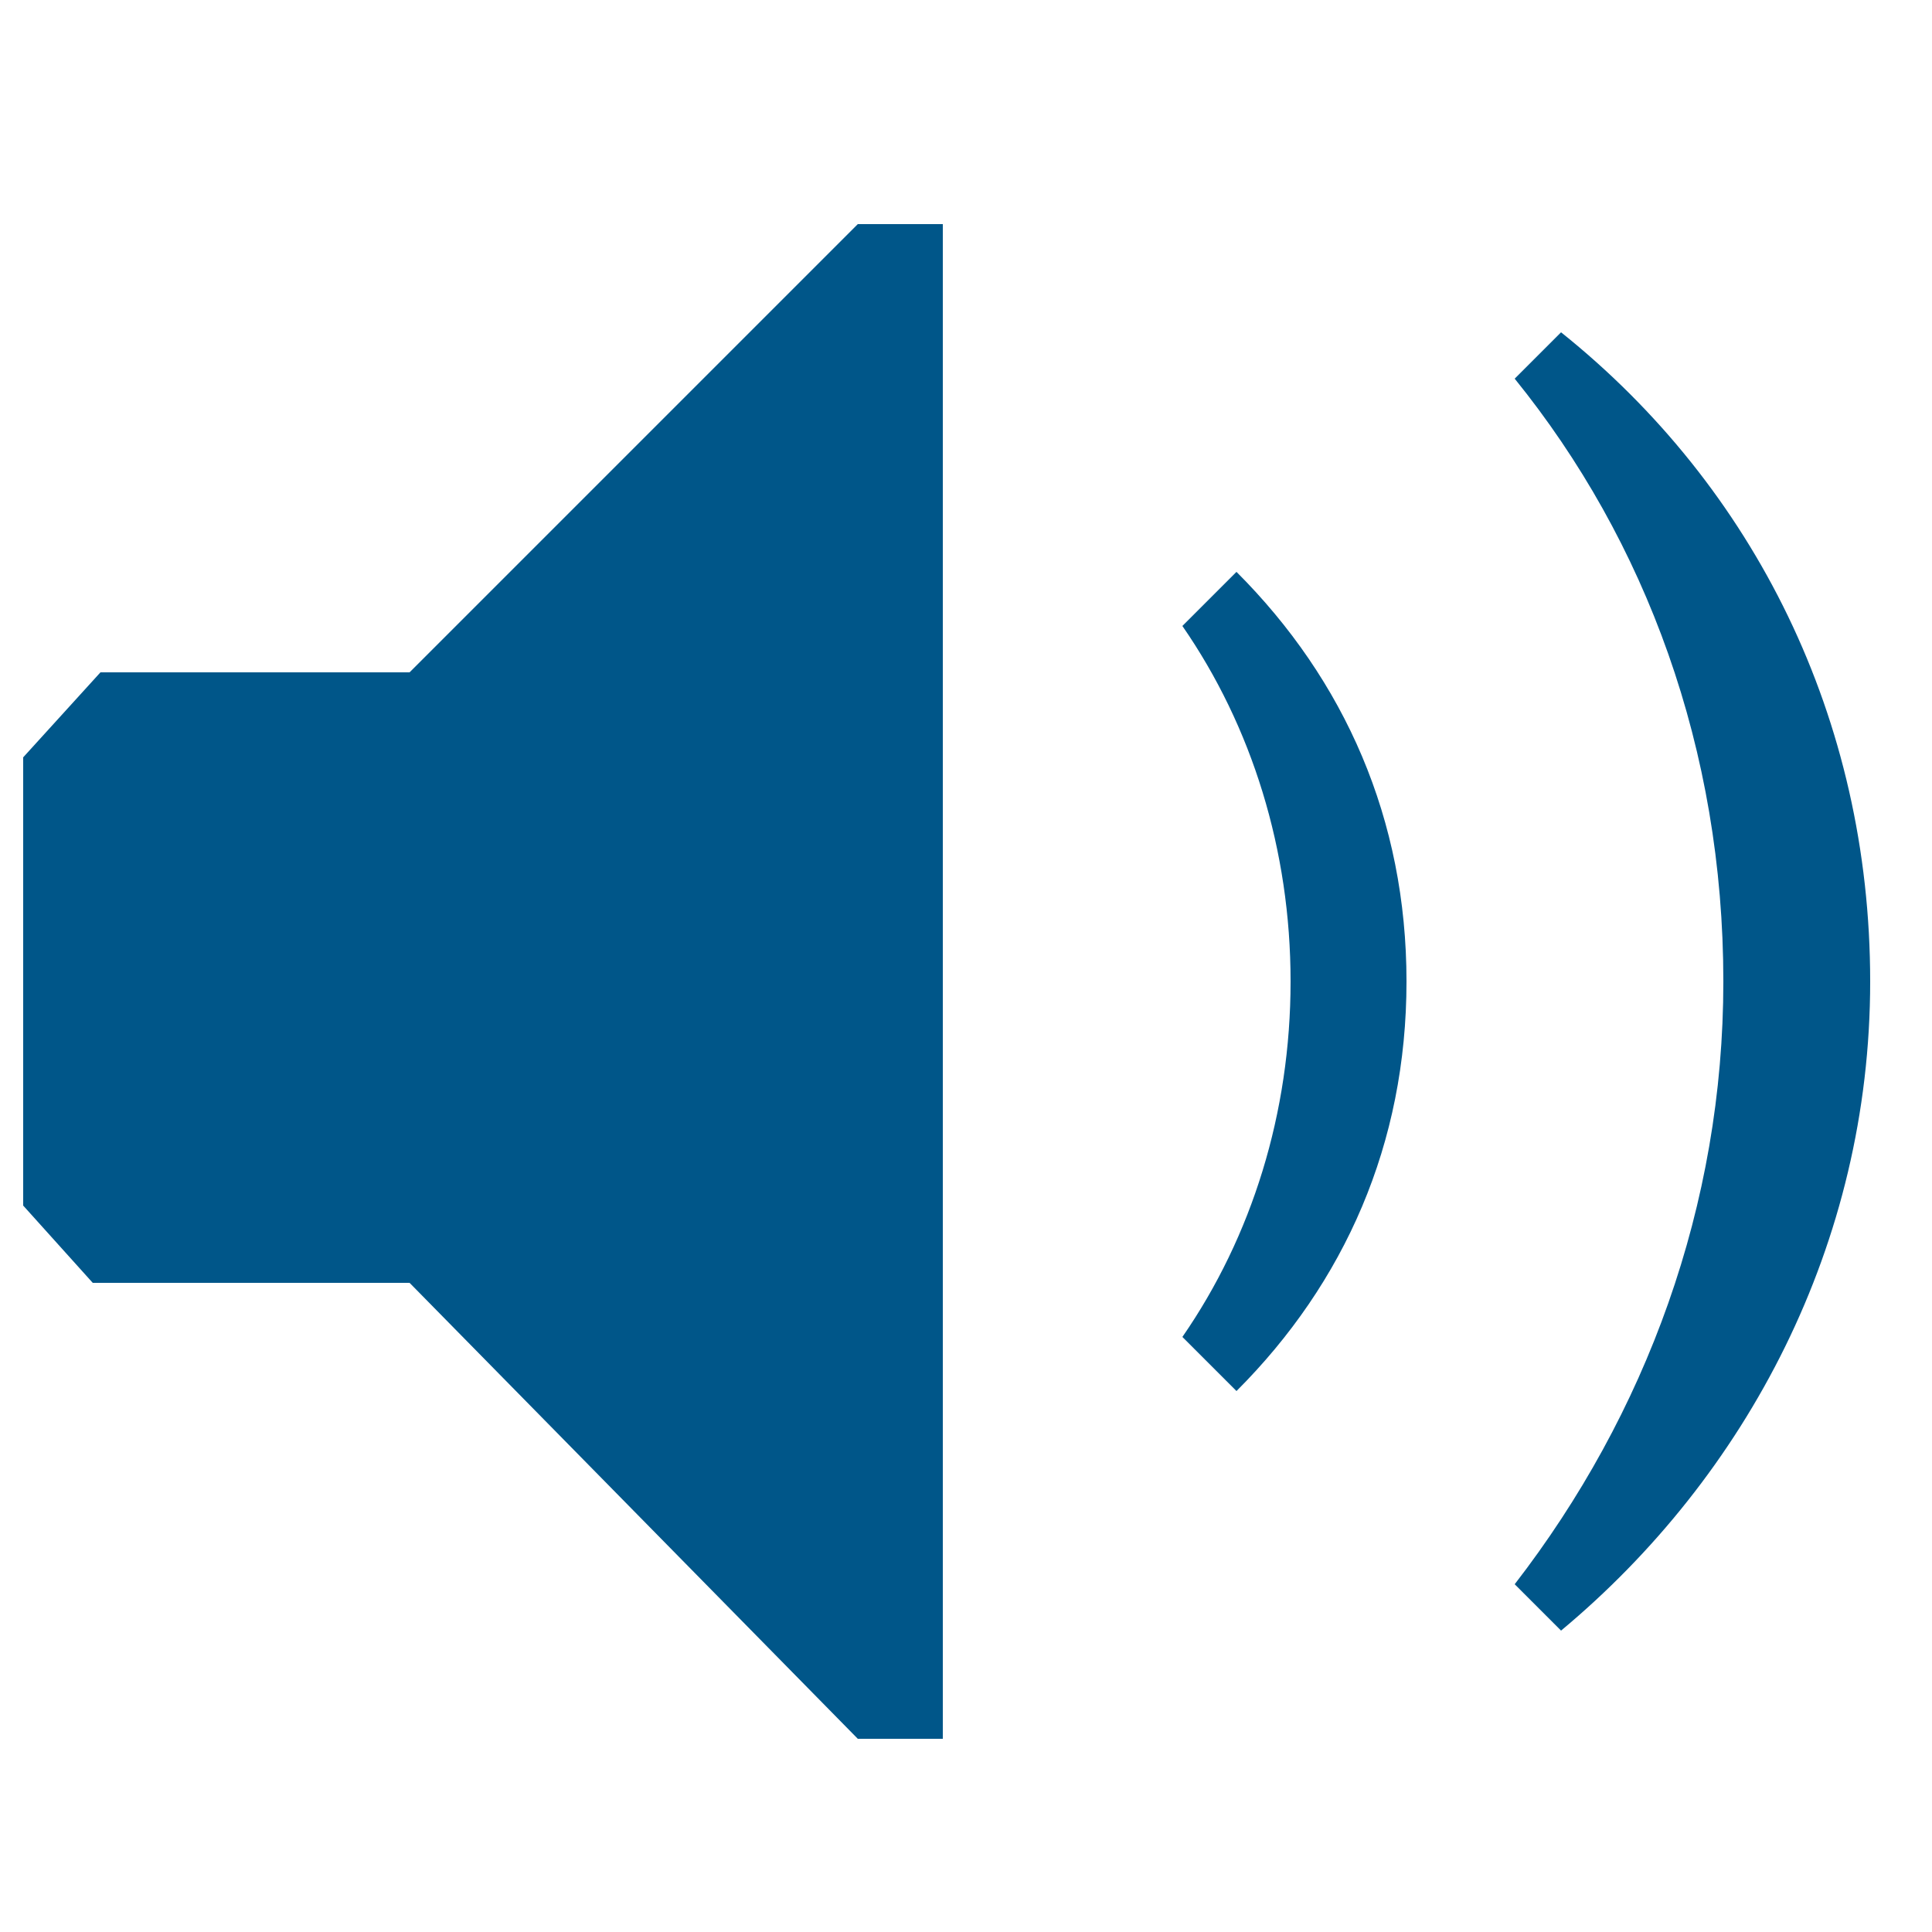 <?xml version="1.0" encoding="utf-8"?>
<!-- Generator: Adobe Illustrator 17.1.0, SVG Export Plug-In . SVG Version: 6.00 Build 0)  -->
<!DOCTYPE svg PUBLIC "-//W3C//DTD SVG 1.1//EN" "http://www.w3.org/Graphics/SVG/1.1/DTD/svg11.dtd">
<svg version="1.1" id="Layer_1" xmlns="http://www.w3.org/2000/svg" xmlns:xlink="http://www.w3.org/1999/xlink" x="0px" y="0px"
	 width="25px" height="25px" viewBox="0 0 25 25" enable-background="new 0 0 25 25" xml:space="preserve">
<polygon fill="#005689" points="11.1,2.9 5.3,8.7 1.3,8.7 0.3,9.8 0.3,15.6 1.2,16.6 5.3,16.6 11.1,22.5 12.2,22.5 12.2,2.9 "/>
<g>
	<path fill="#005689" d="M22.3,12.7c0,2.9-1,5.6-2.7,7.8l0.6,0.6c2.4-2,4-5,4-8.4s-1.5-6.4-4-8.4l-0.6,0.6
		C21.3,7,22.3,9.7,22.3,12.7z"/>
</g>
<g>
	<path fill="#005689" d="M16.7,12.7c0,1.7-0.5,3.3-1.4,4.6L16,18c1.4-1.4,2.2-3.2,2.2-5.3S17.4,8.8,16,7.4l-0.7,0.7
		C16.2,9.4,16.7,11,16.7,12.7z"/>
</g>
</svg>
